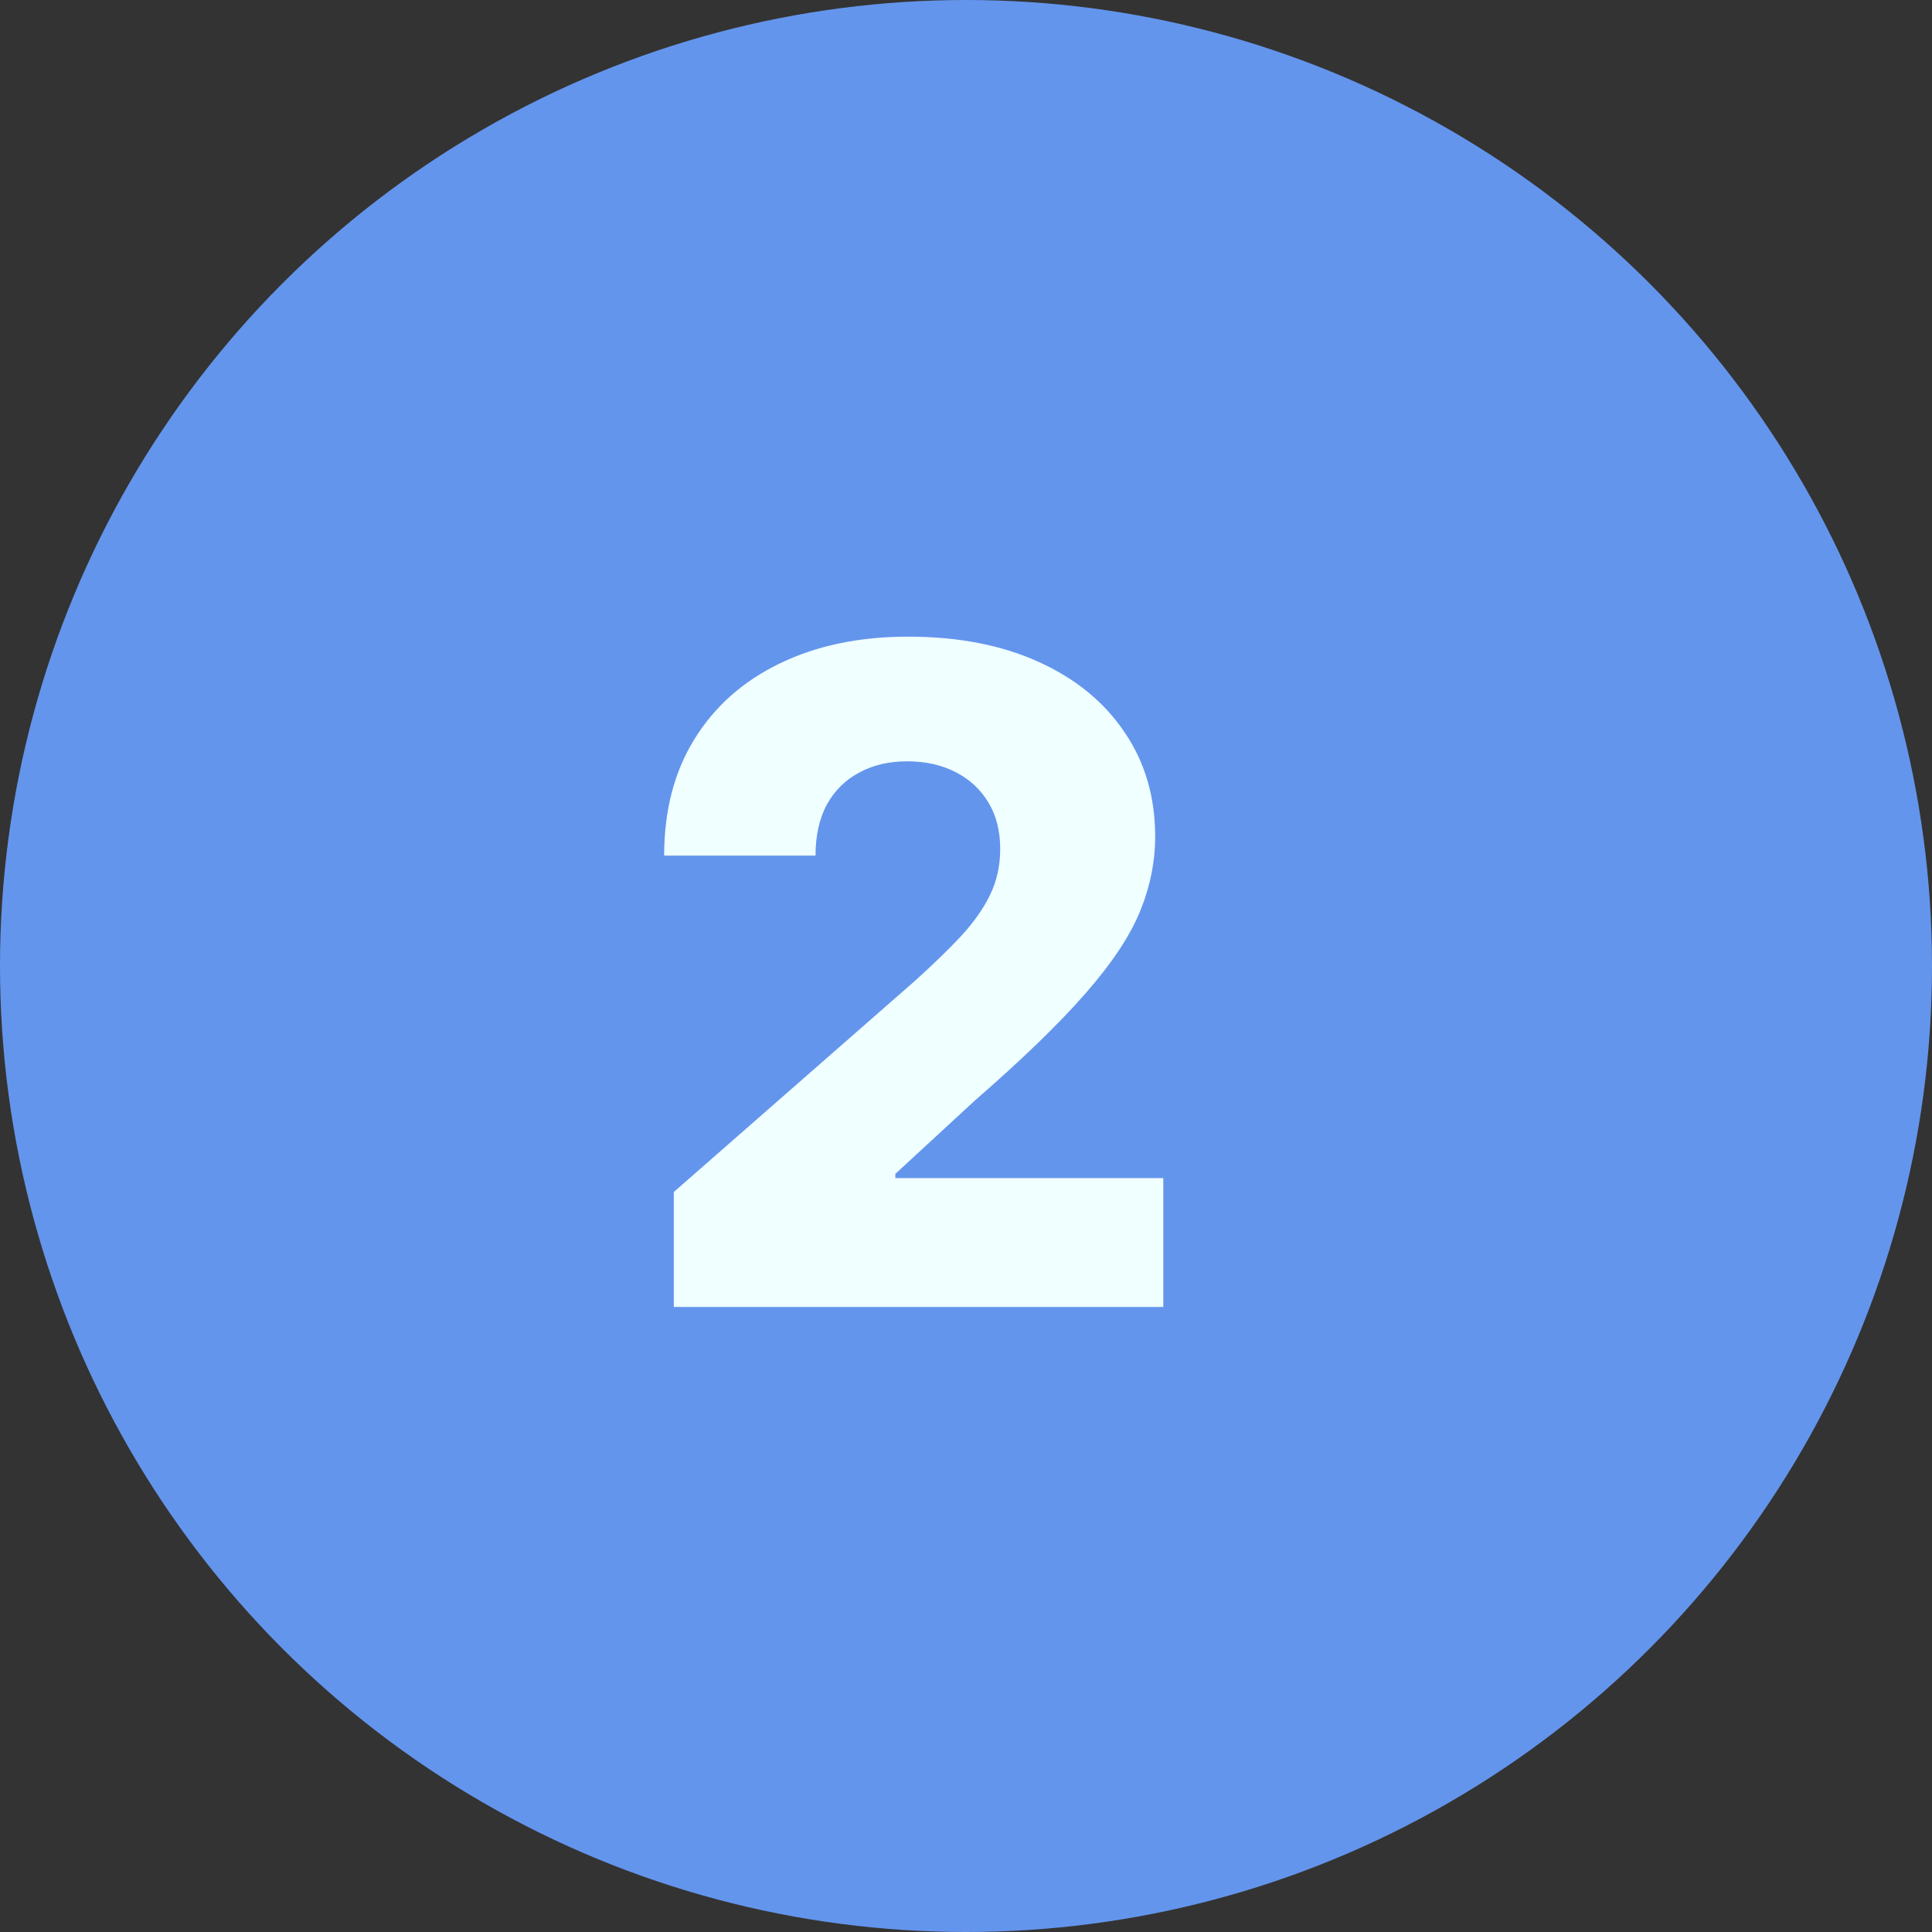 <svg width="34" height="34" viewBox="0 0 34 34" fill="none" xmlns="http://www.w3.org/2000/svg">
<rect x="0" y="0" width="34" height="34" fill="#333333" stroke="none"/>
<circle cx="17" cy="17" r="17" fill="#6495ED"/>
<path d="M11.858 23V20.977L16.102 17.261C16.421 16.974 16.691 16.71 16.915 16.472C17.138 16.229 17.309 15.987 17.426 15.744C17.544 15.498 17.602 15.231 17.602 14.943C17.602 14.621 17.532 14.347 17.392 14.119C17.252 13.888 17.059 13.71 16.812 13.585C16.566 13.46 16.284 13.398 15.966 13.398C15.644 13.398 15.362 13.464 15.119 13.597C14.877 13.725 14.688 13.913 14.551 14.159C14.419 14.405 14.352 14.704 14.352 15.057H11.688C11.688 14.265 11.866 13.581 12.222 13.006C12.578 12.43 13.078 11.987 13.722 11.676C14.369 11.362 15.121 11.204 15.977 11.204C16.86 11.204 17.627 11.352 18.278 11.648C18.93 11.943 19.434 12.356 19.79 12.886C20.15 13.413 20.329 14.025 20.329 14.722C20.329 15.165 20.241 15.604 20.062 16.04C19.884 16.475 19.564 16.956 19.102 17.483C18.644 18.009 17.992 18.64 17.148 19.375L15.756 20.659V20.733H20.472V23H11.858Z" fill="#F0FFFF"/>
</svg>
